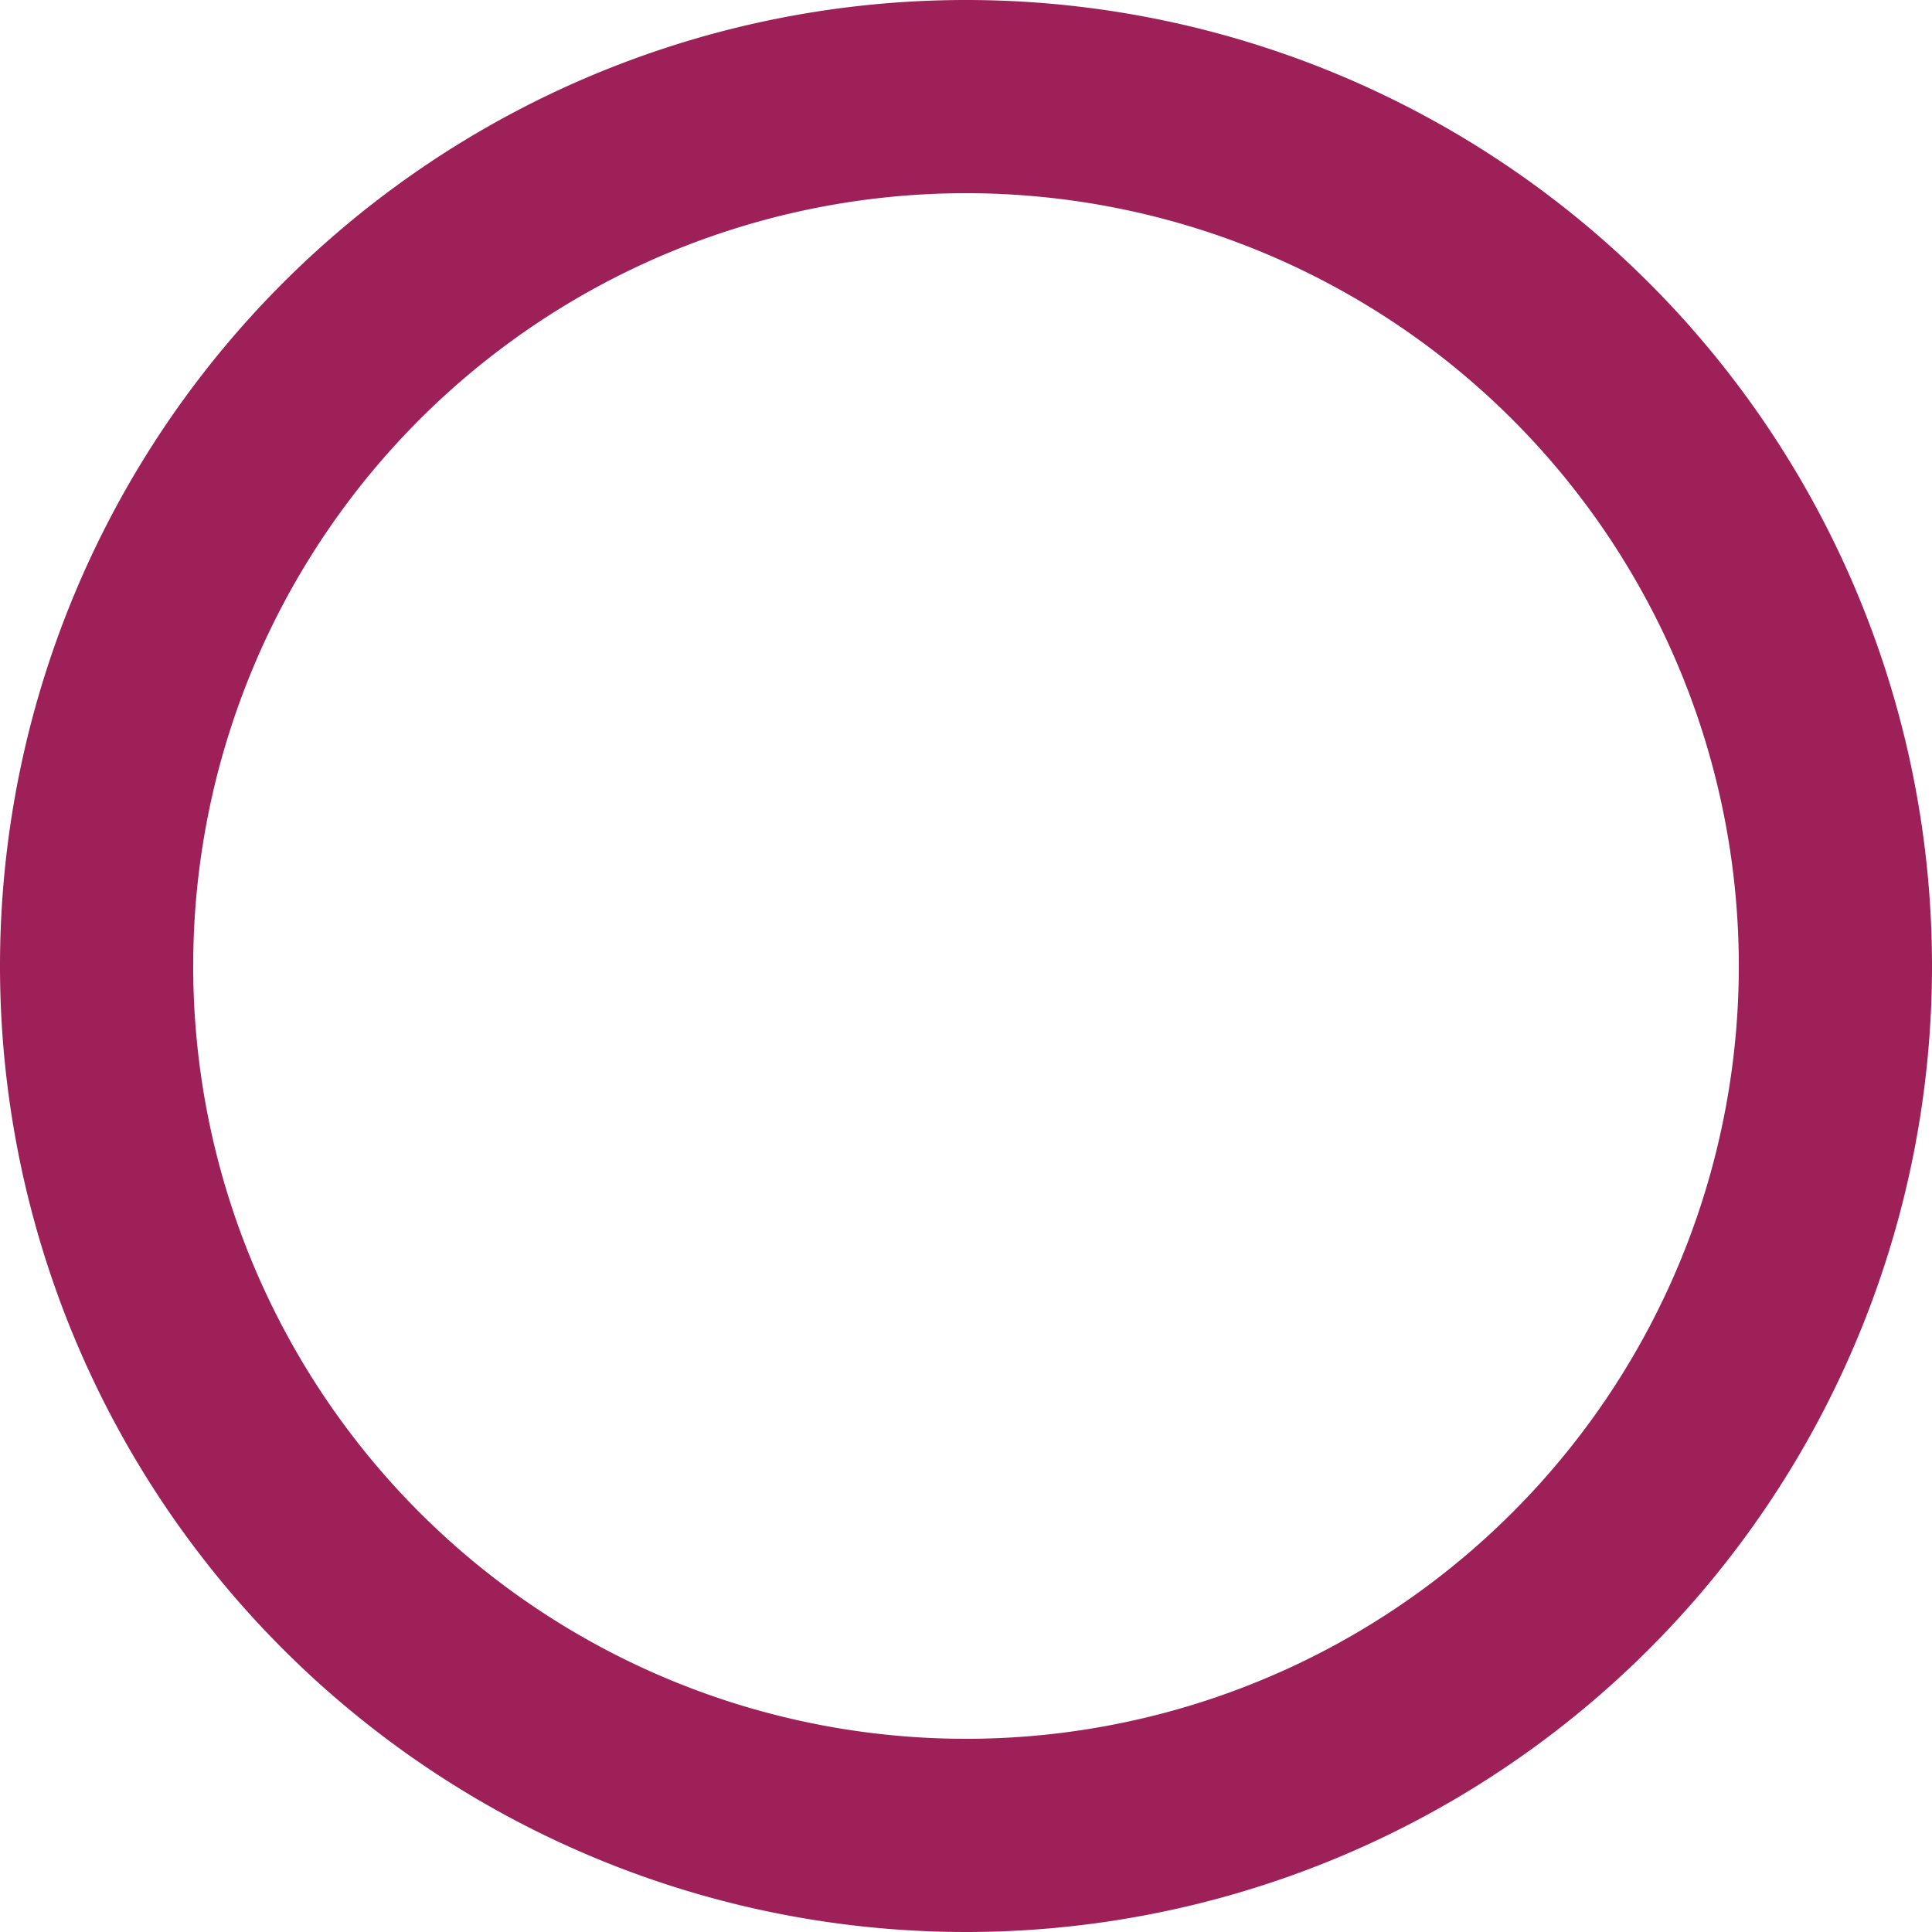 <svg xmlns="http://www.w3.org/2000/svg" width="20" height="20" viewBox="0 0 20 20">
    <path fill="none" fill-rule="evenodd" stroke="#9e2058" stroke-width="2" d="M10 19a9 9 0 1 1 0-18 9 9 0 0 1 0 18z"/>
</svg>
